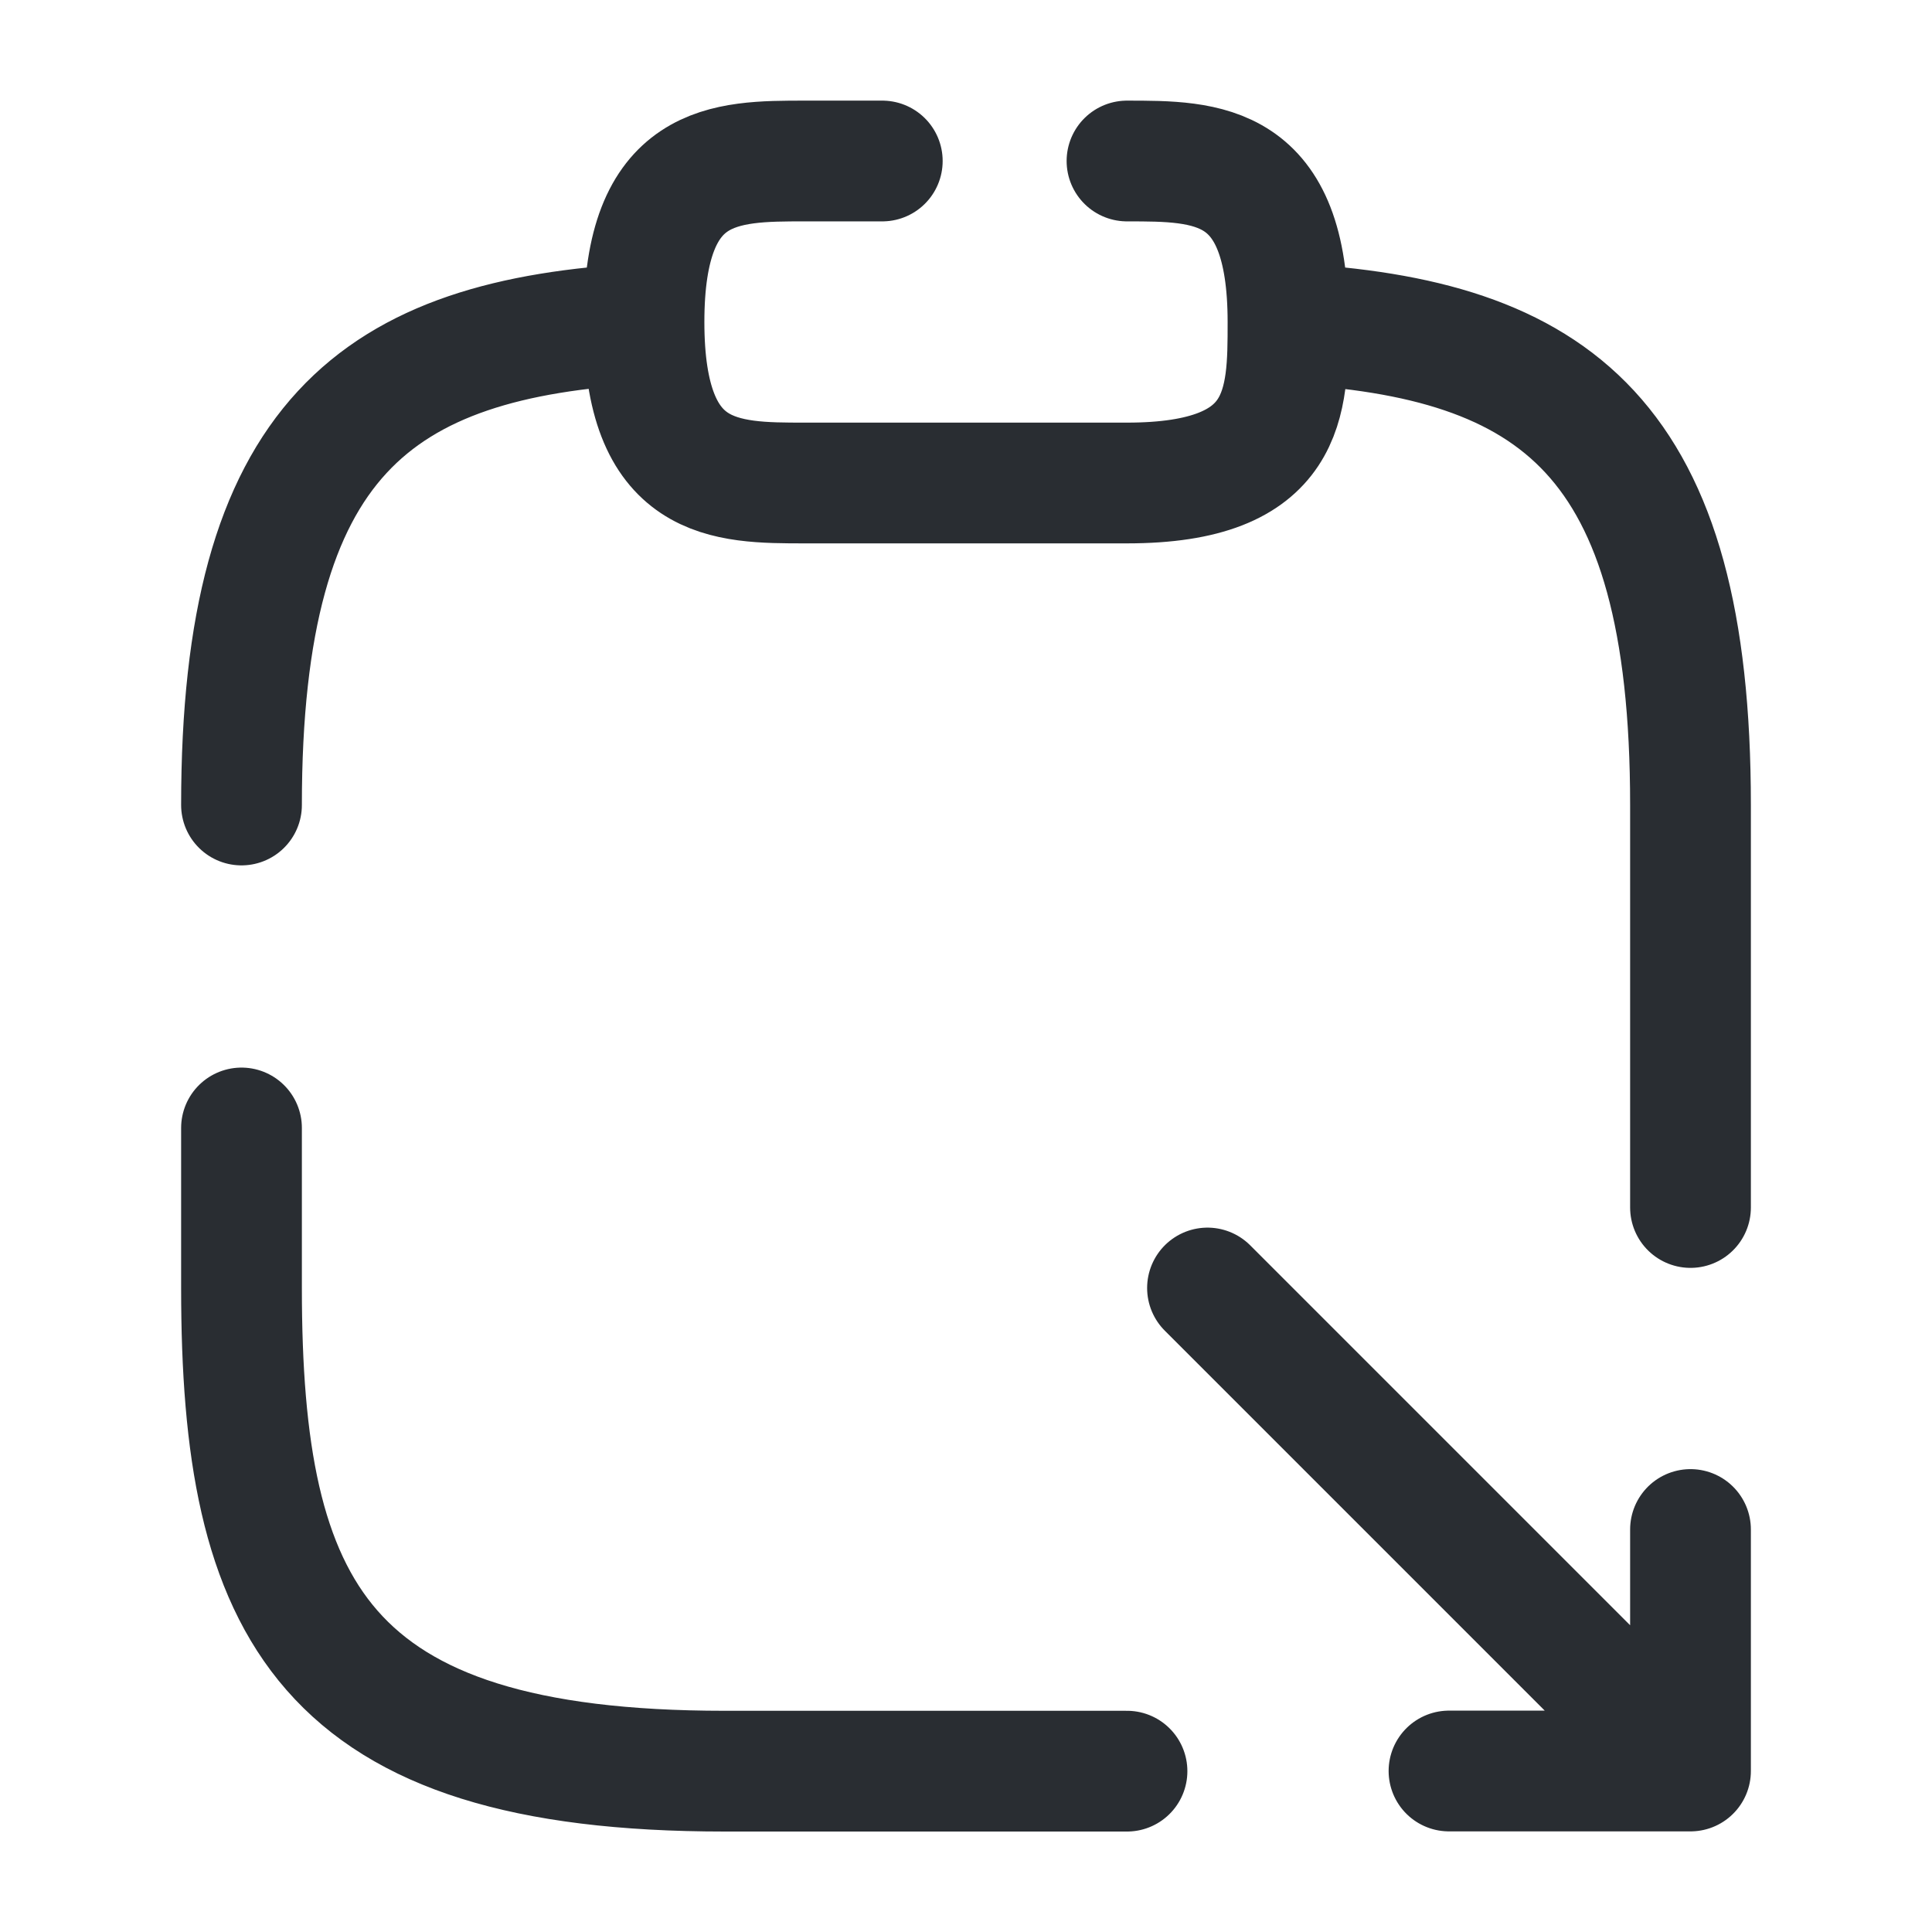 <svg width="24" height="24" fill="none" xmlns="http://www.w3.org/2000/svg"><path d="M3 10c0-4.56 1.67-5.8 5-5.98M14 22.002H9c-5 0-6-2-6-6v-1.99M16 4.02c3.33.18 5 1.41 5 5.98v5M10.96 2H10C9 2 8 2 8 4s1 2 2 2h4c2 0 2-1 2-2 0-2-1-2-2-2M21 19v3h-3M15 16l5.96 5.96" stroke="#292D32" stroke-width="1.5" stroke-miterlimit="10" stroke-linecap="round" stroke-linejoin="round"/></svg>